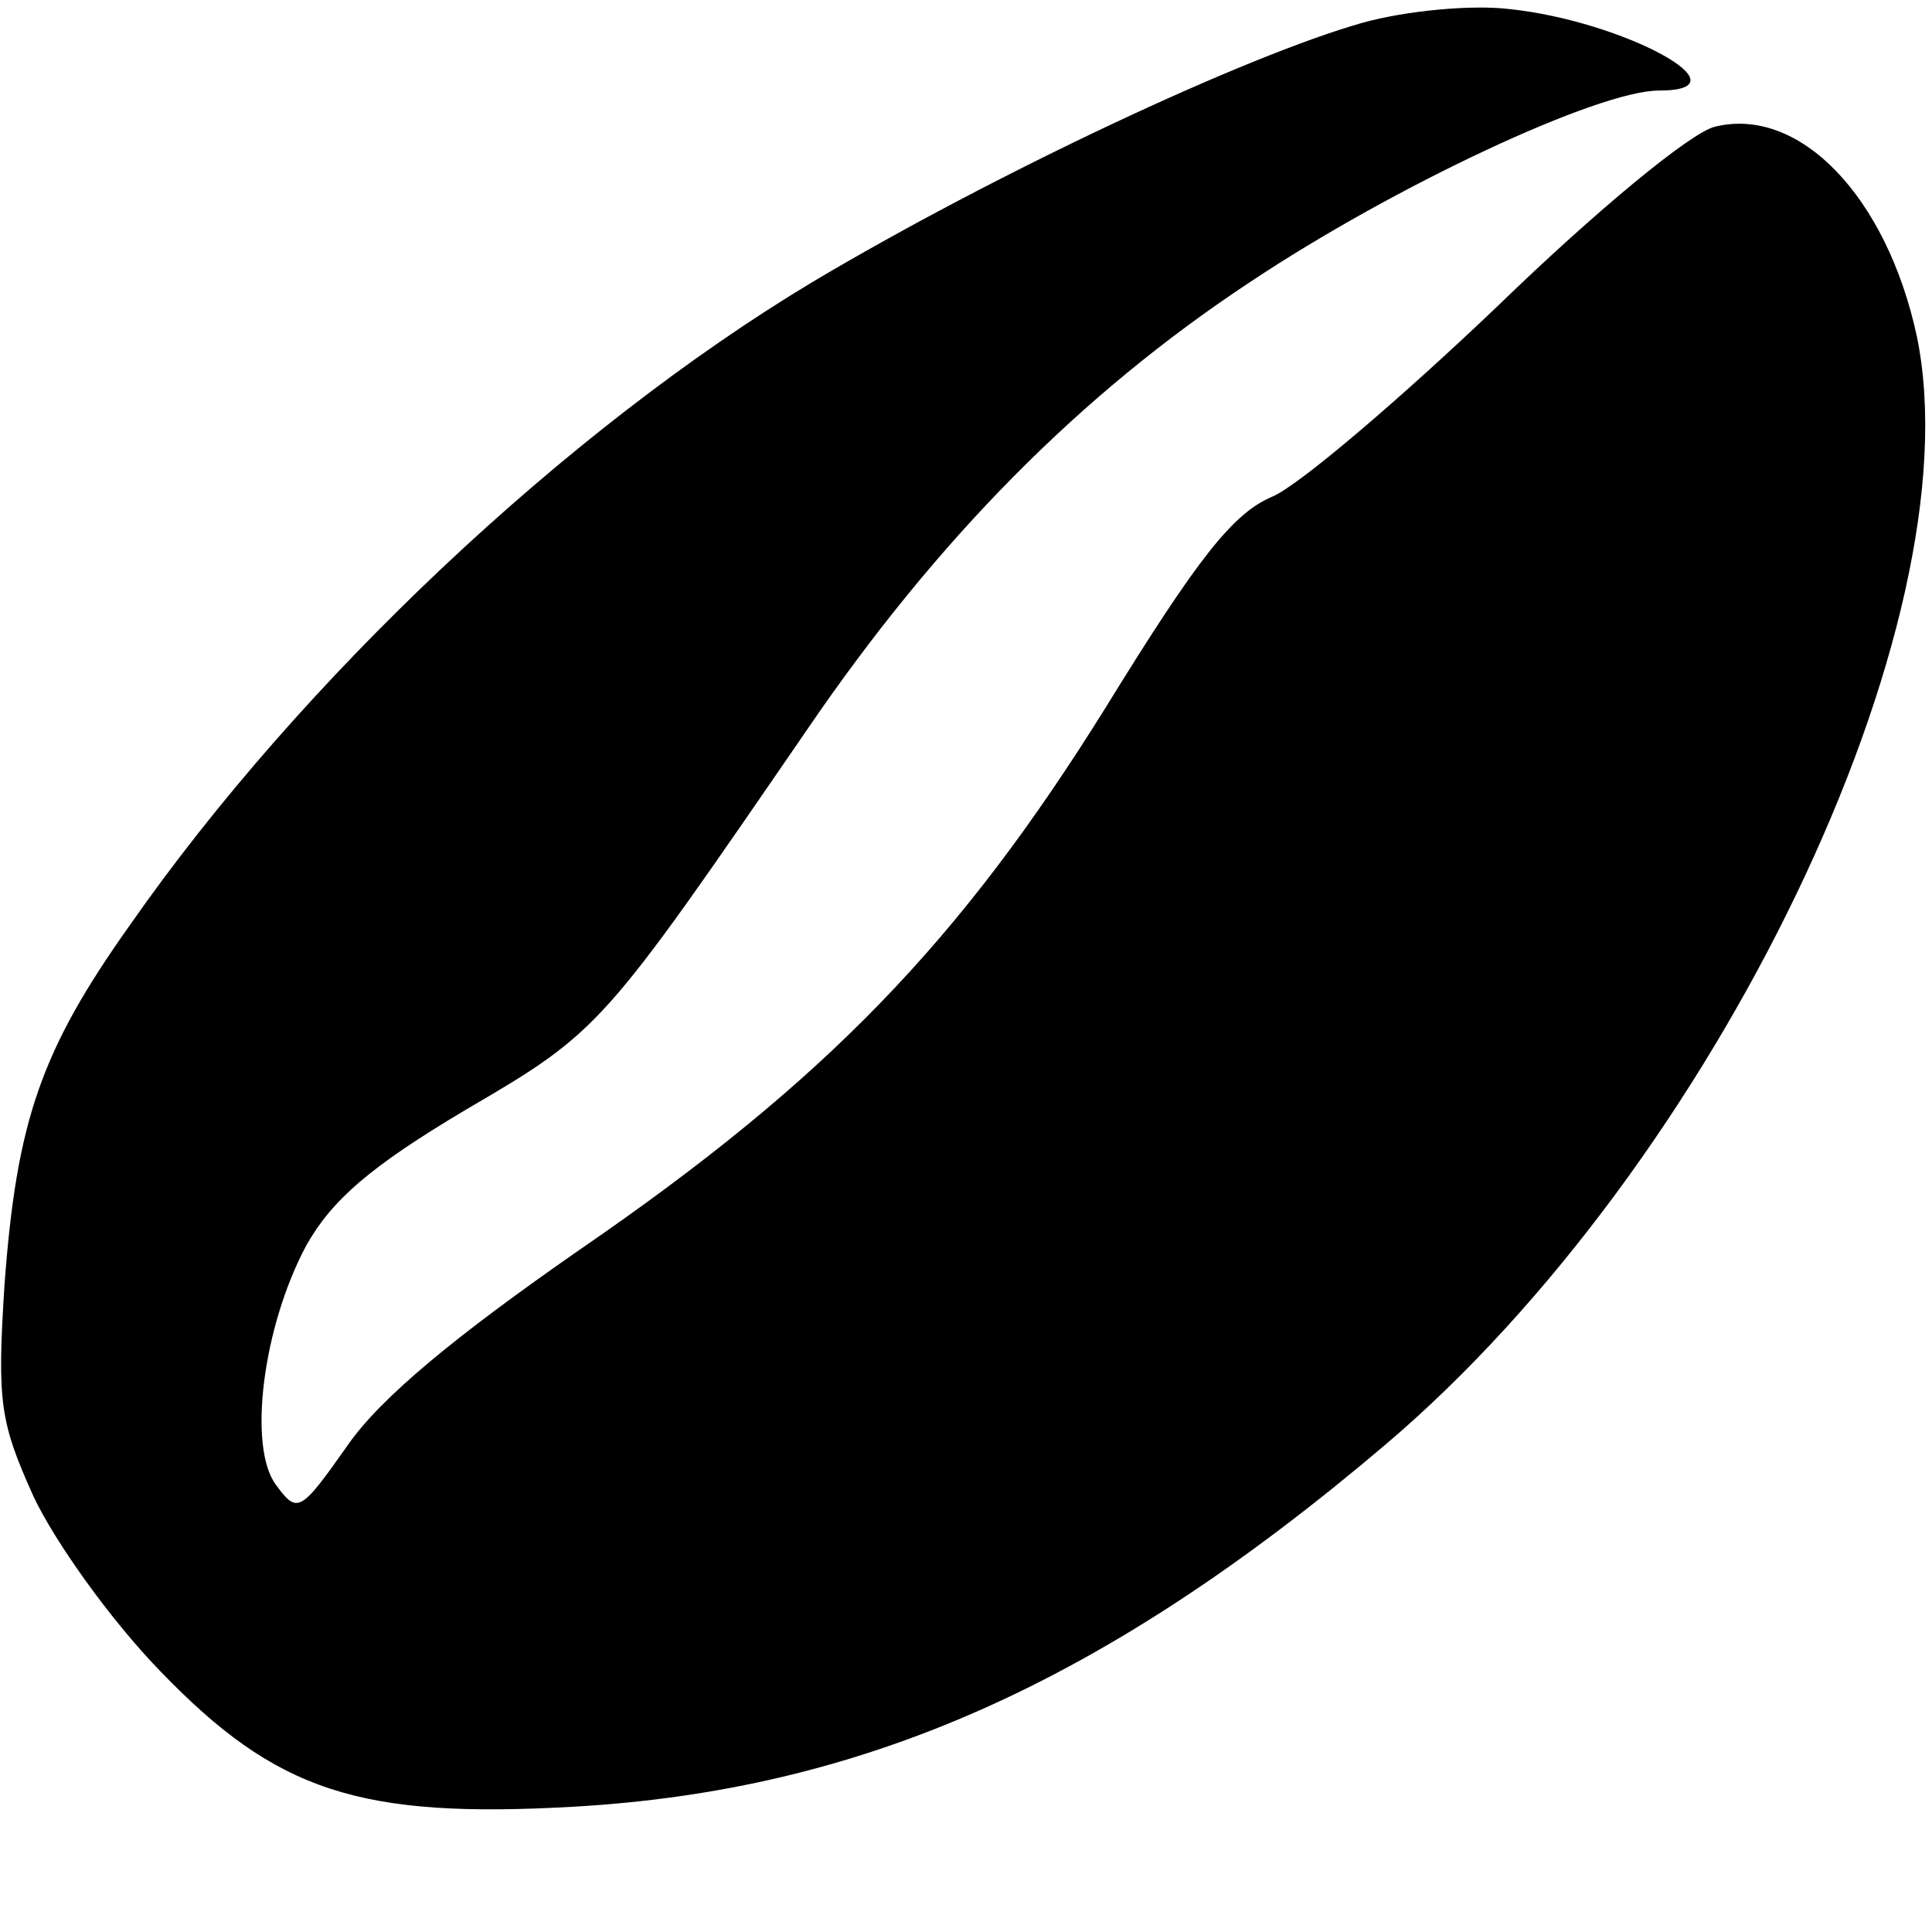 <?xml version="1.0" standalone="no"?>
<!DOCTYPE svg PUBLIC "-//W3C//DTD SVG 20010904//EN"
 "http://www.w3.org/TR/2001/REC-SVG-20010904/DTD/svg10.dtd">
<svg version="1.0" xmlns="http://www.w3.org/2000/svg"
 width="128pt" height="128pt" viewBox="0 0 128 128"
 preserveAspectRatio="xMidYMid meet">
<g transform="translate(0,128) scale(0.1,-0.1)"
fill="#000000" stroke="none">
<path d="M903 1265 c-78 -22 -244 -100 -365 -172 -163 -98 -339 -264 -452
-426 -59 -83 -75 -130 -83 -238 -5 -78 -3 -91 19 -140 14 -30 51 -82 84 -116
77 -80 132 -98 274 -90 192 11 352 82 538 240 218 185 391 544 352 734 -20 93
-78 153 -134 139 -16 -4 -78 -55 -144 -119 -65 -62 -132 -119 -149 -126 -26
-11 -49 -40 -110 -139 -97 -156 -186 -248 -349 -360 -82 -57 -132 -98 -154
-130 -31 -44 -33 -45 -47 -26 -19 25 -9 105 20 159 17 30 42 52 106 90 89 52
90 54 226 252 86 126 181 222 293 296 96 64 231 127 271 127 61 0 -23 46 -99
54 -25 3 -68 -1 -97 -9z"/>
</g>
</svg>
